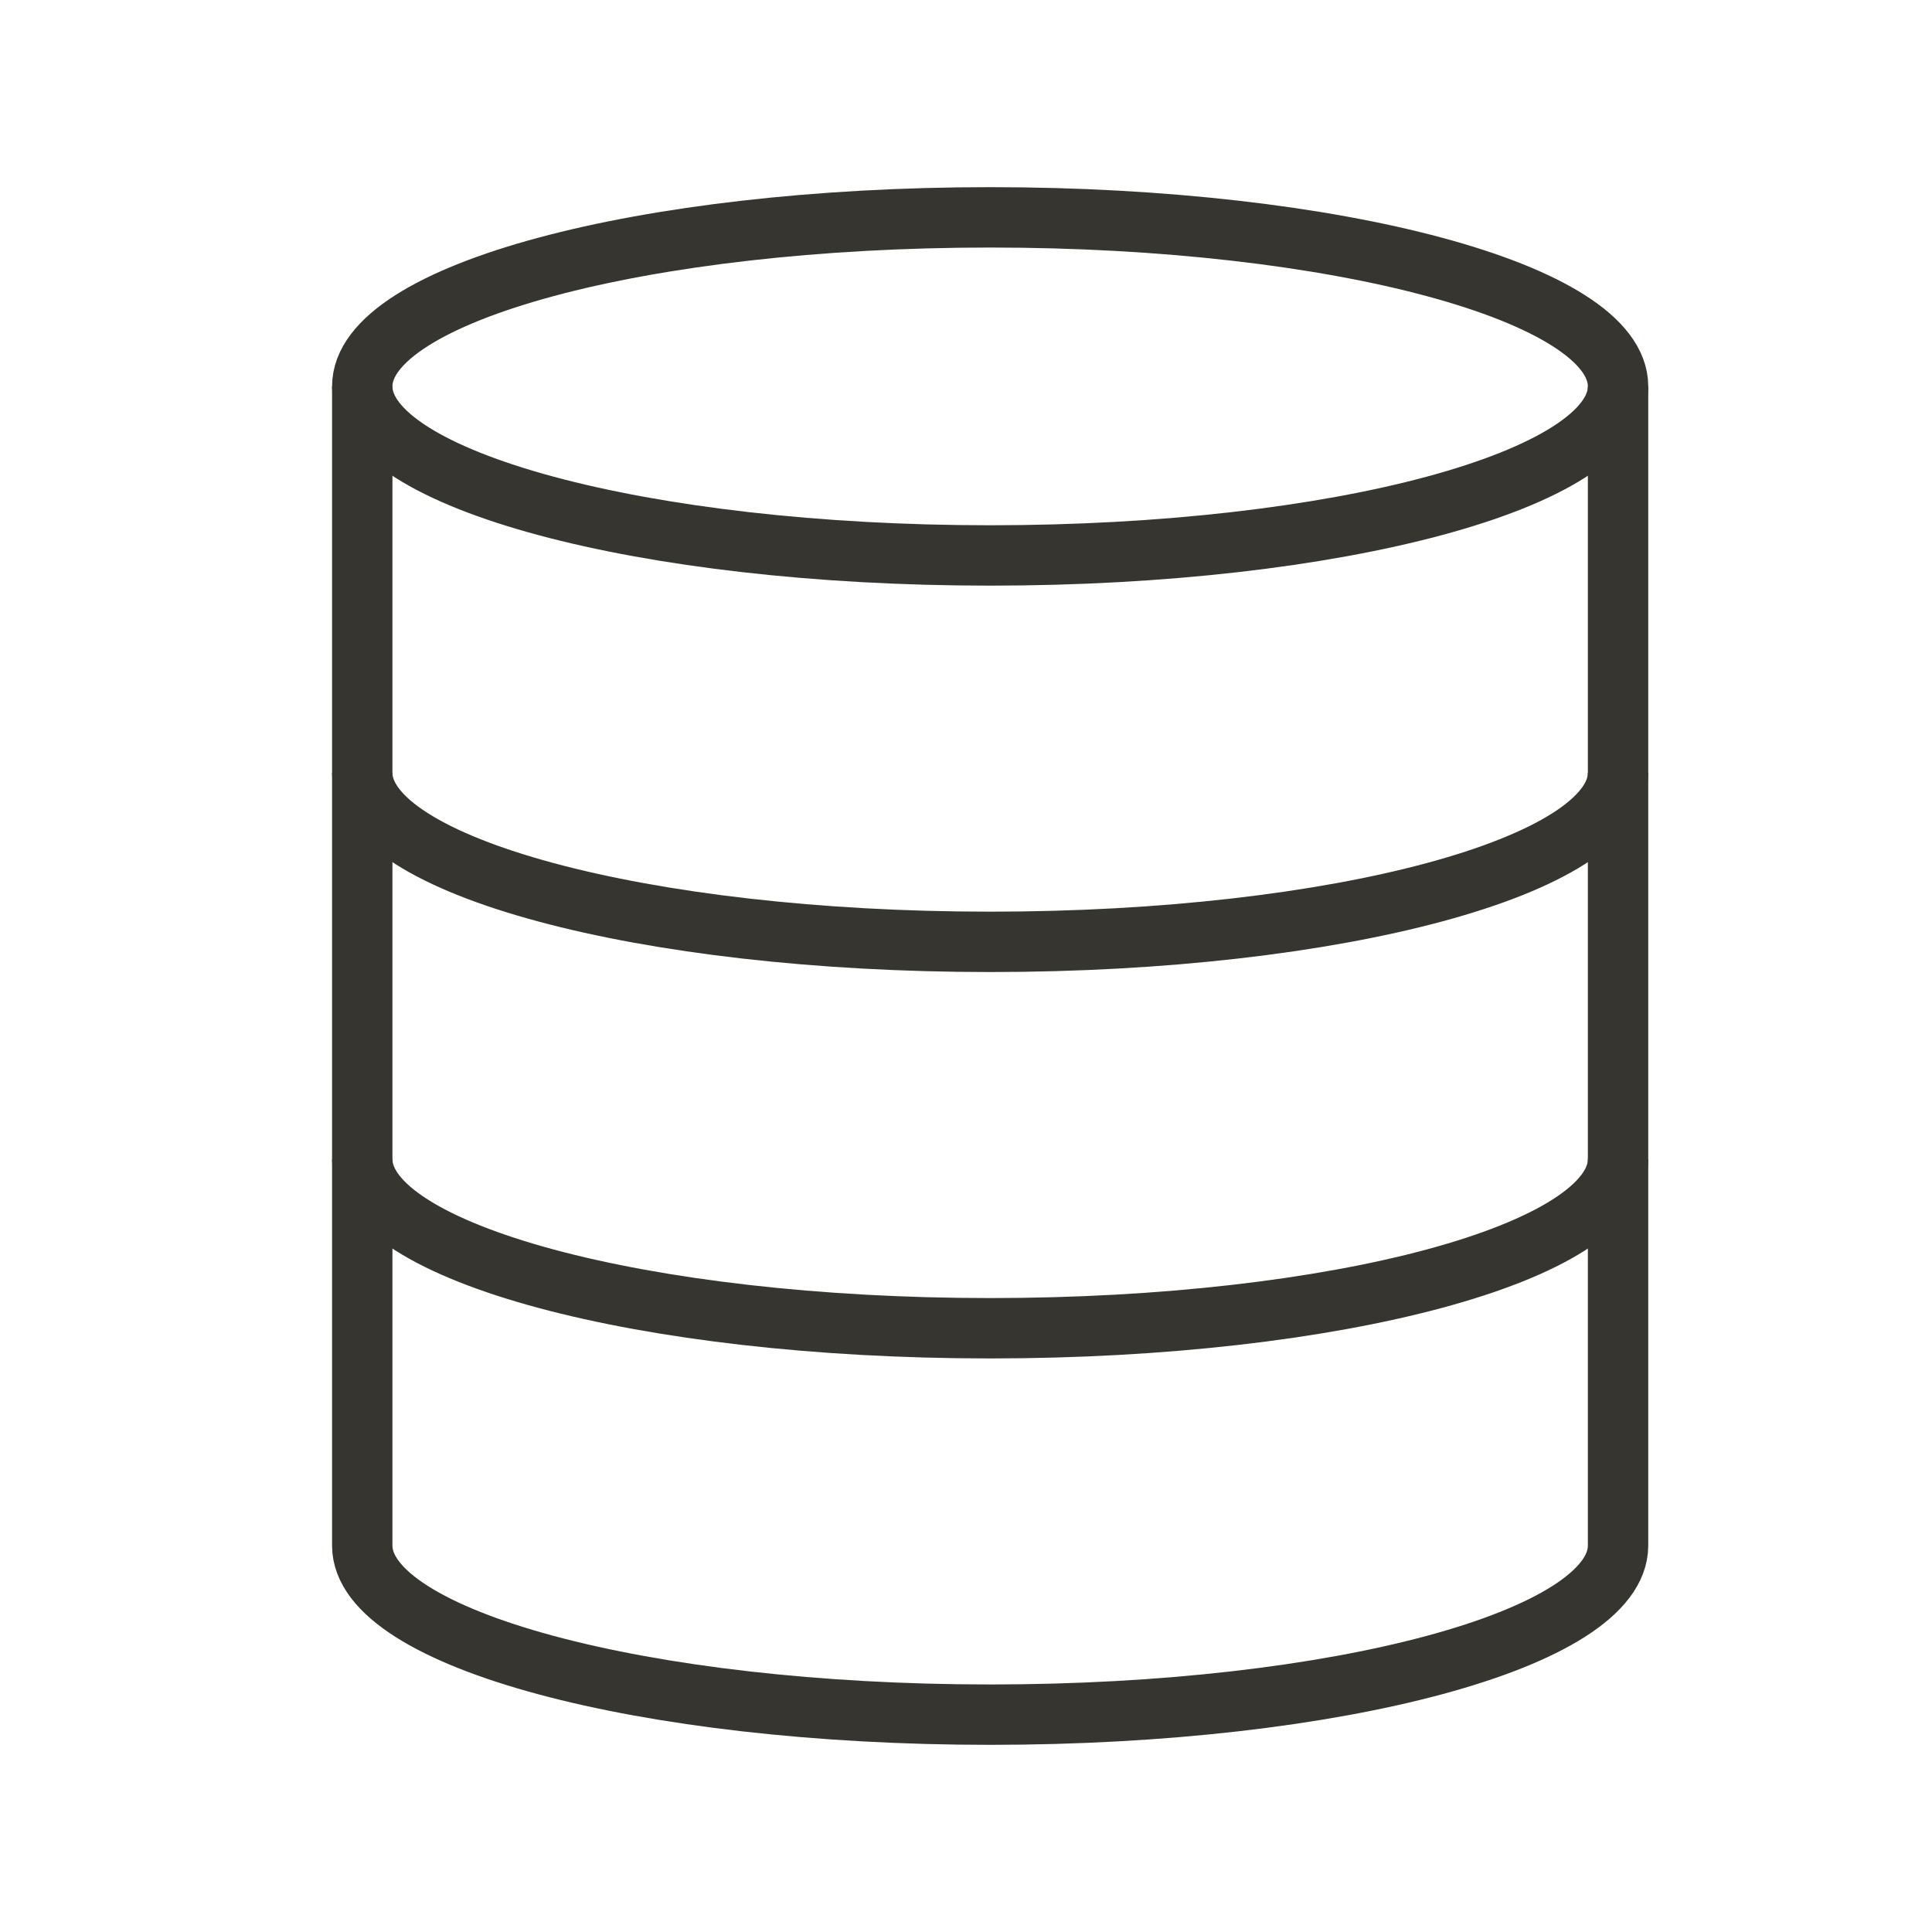 <!-- Generated by IcoMoon.io -->
<svg version="1.1" xmlns="http://www.w3.org/2000/svg" width="40" height="40" viewBox="0 0 40 40">
<title>li-basic_server2</title>
<path fill="none" stroke-linejoin="bevel" stroke-linecap="butt" stroke-miterlimit="10" stroke-width="1.25" stroke="#37352f" d="M33.5 32c0 1.933-5.821 3.5-13 3.5s-13-1.567-13-3.5"></path>
<path fill="none" stroke-linejoin="bevel" stroke-linecap="butt" stroke-miterlimit="10" stroke-width="1.25" stroke="#37352f" d="M33.5 24c0 1.933-5.821 3.5-13 3.5s-13-1.567-13-3.5"></path>
<path fill="none" stroke-linejoin="bevel" stroke-linecap="butt" stroke-miterlimit="10" stroke-width="1.25" stroke="#37352f" d="M33.5 16c0 1.933-5.821 3.5-13 3.5s-13-1.567-13-3.5"></path>
<path fill="none" stroke-linejoin="bevel" stroke-linecap="butt" stroke-miterlimit="10" stroke-width="1.25" stroke="#37352f" d="M33.5 8c0 1.933-5.82 3.5-13 3.5s-13-1.567-13-3.5c0-1.933 5.82-3.5 13-3.5s13 1.567 13 3.5z"></path>
<path fill="none" stroke-linejoin="bevel" stroke-linecap="butt" stroke-miterlimit="10" stroke-width="1.25" stroke="#37352f" d="M7.5 8v24"></path>
<path fill="none" stroke-linejoin="bevel" stroke-linecap="butt" stroke-miterlimit="10" stroke-width="1.25" stroke="#37352f" d="M33.5 8v24"></path>
</svg>
